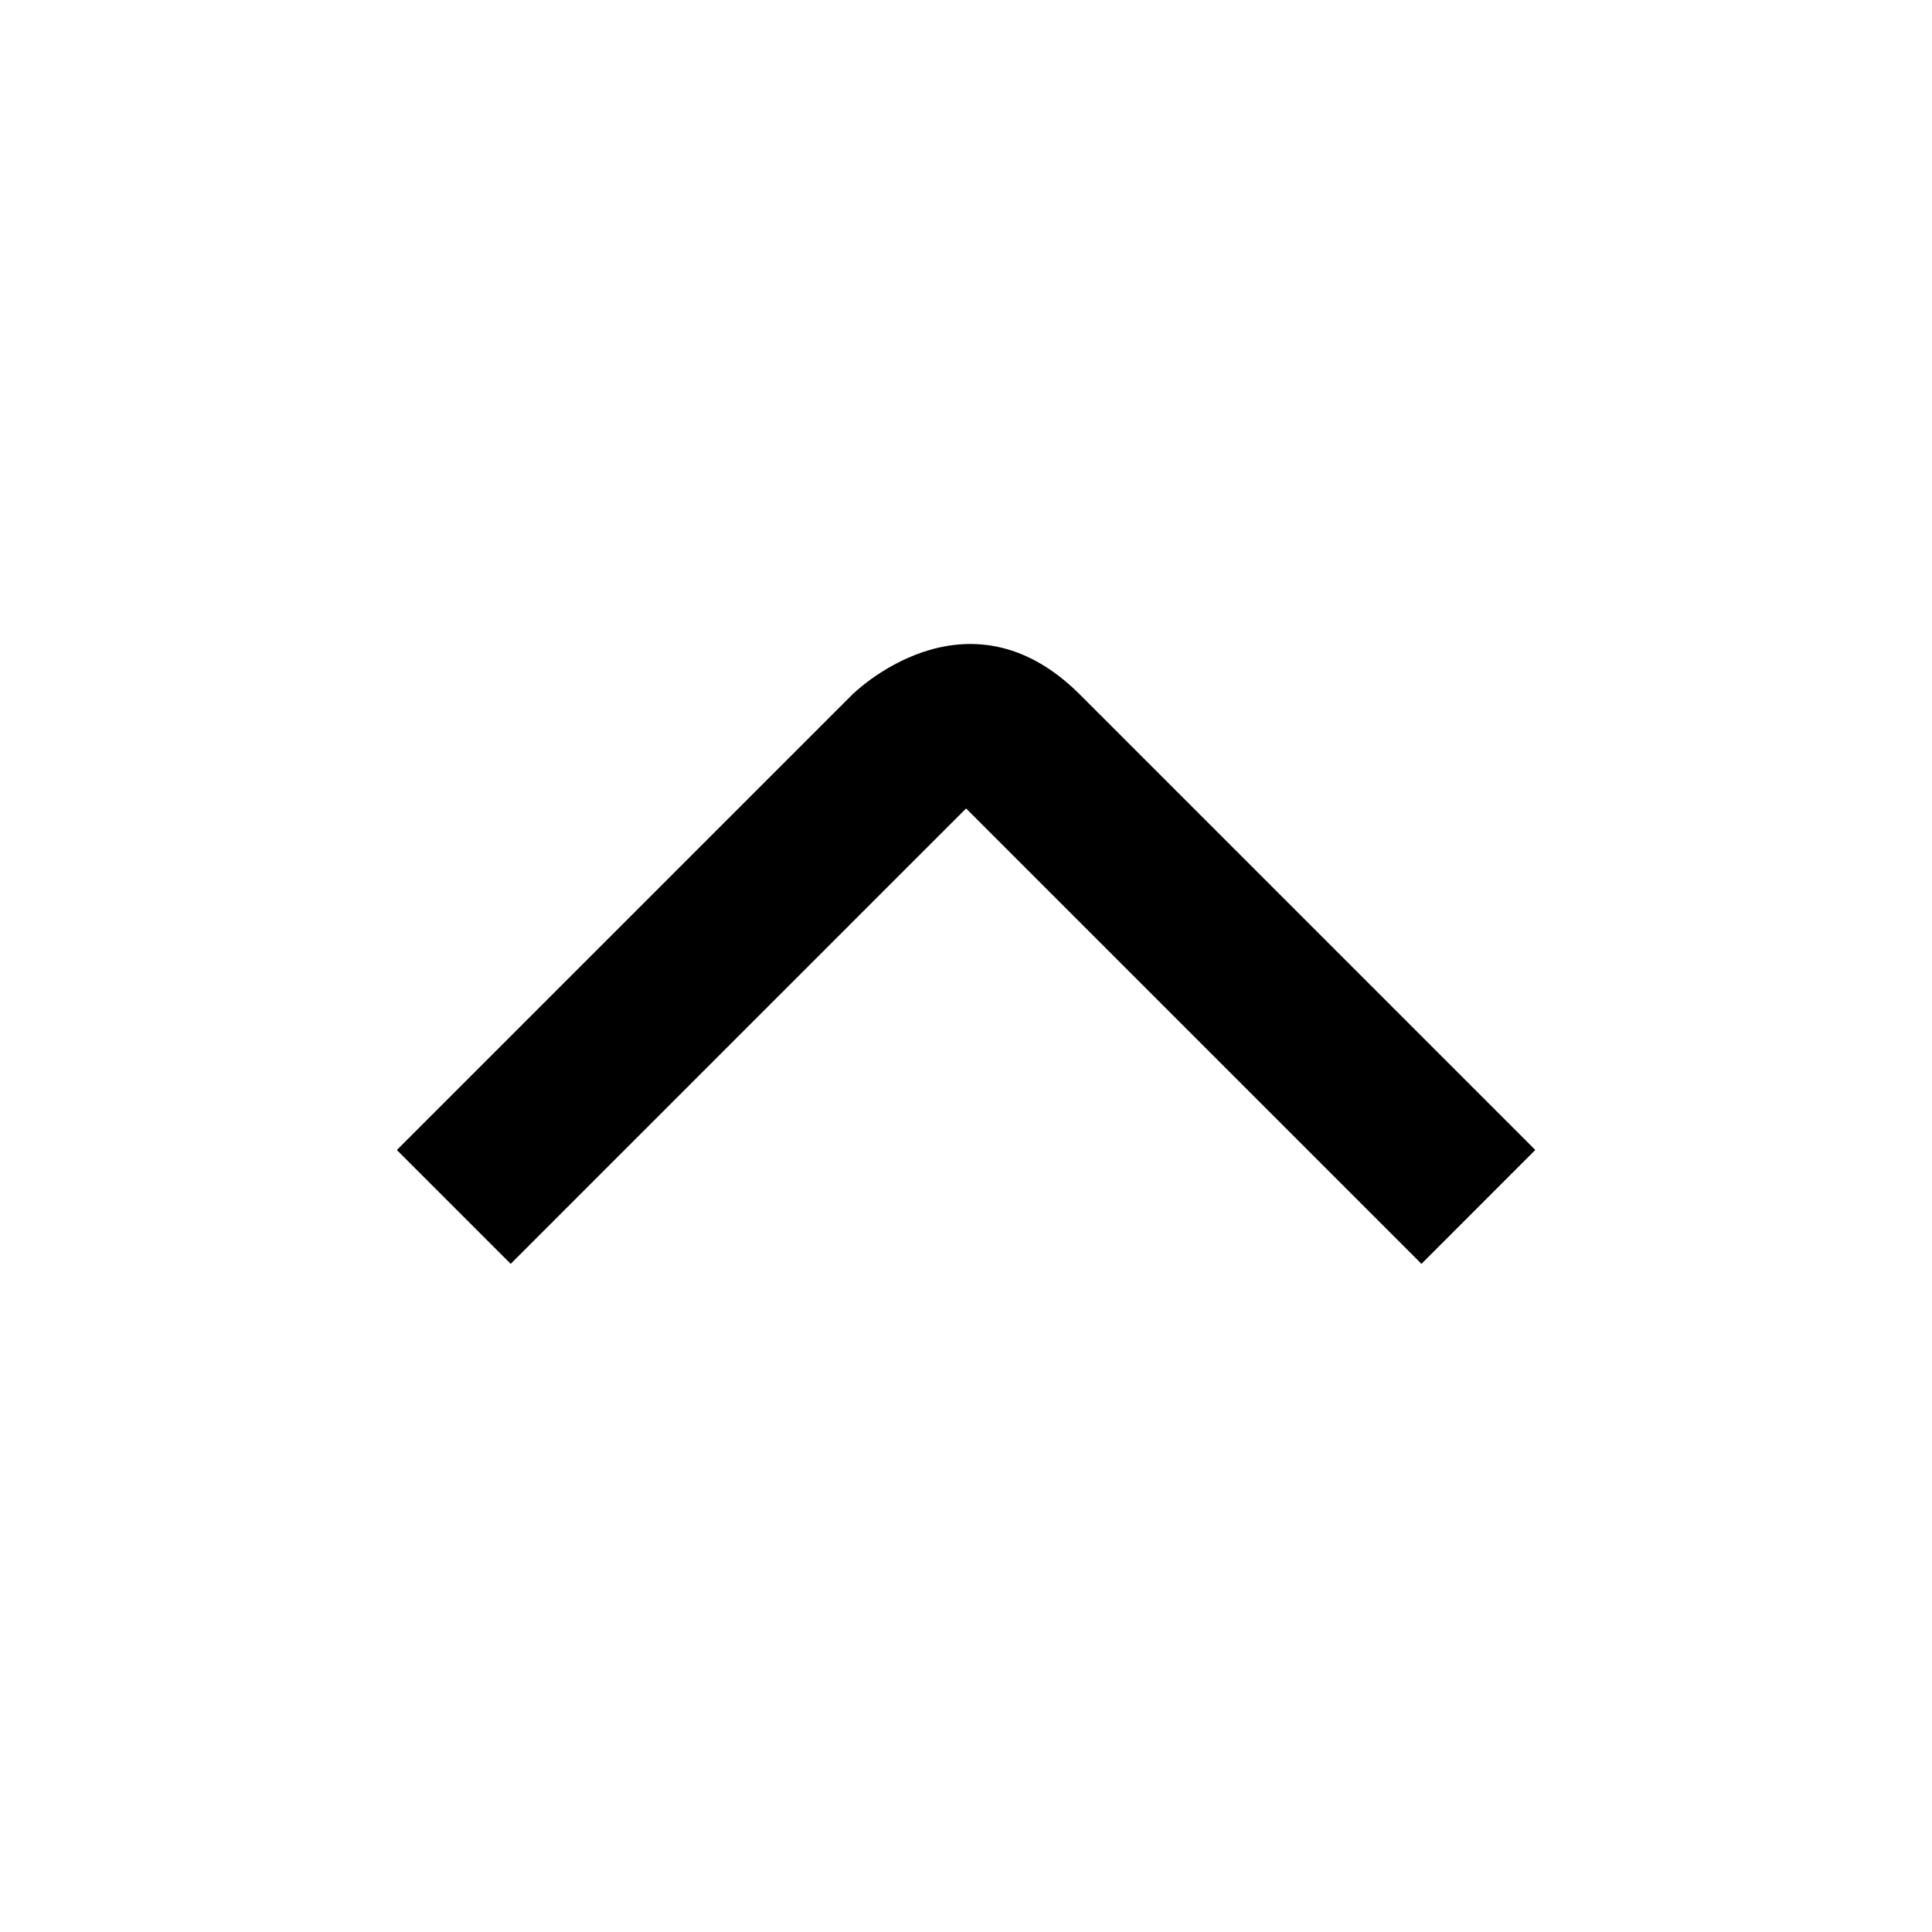 <svg width="24" height="24" viewBox="0 0 24 24" fill="none" xmlns="http://www.w3.org/2000/svg">
  <path d="M17.658 15.7L12.001 10.043L6.344 15.7L4.93 14.286L10.587 8.629C10.587 8.629 12.001 7.214 13.415 8.628C14.829 10.043 19.072 14.285 19.072 14.285L17.658 15.7Z" fill="currentColor"/>
</svg>
